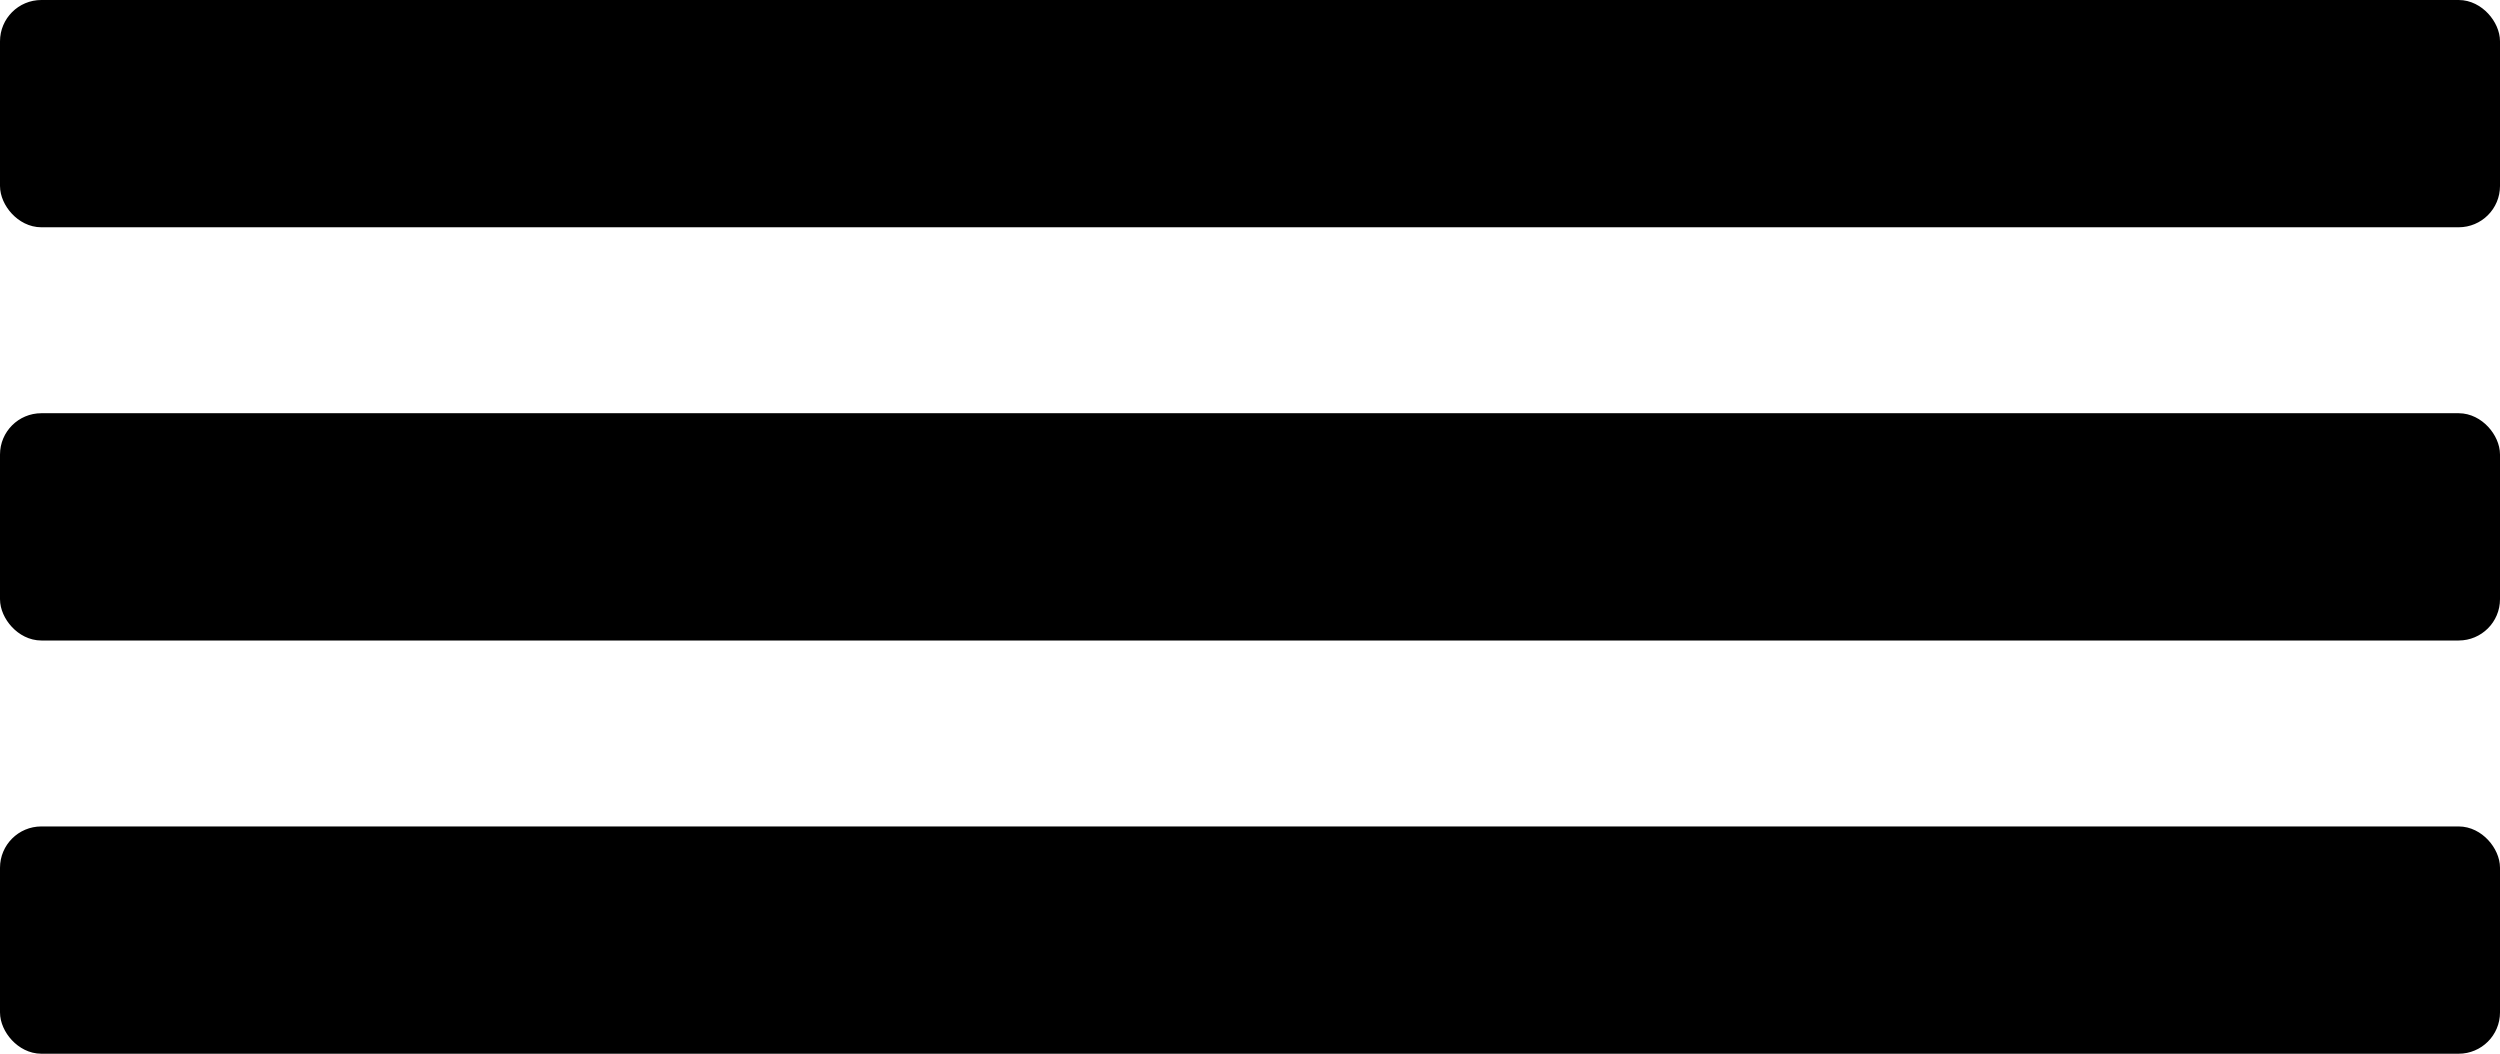 <?xml version="1.0" encoding="UTF-8"?>
<!DOCTYPE svg PUBLIC "-//W3C//DTD SVG 1.1//EN" "http://www.w3.org/Graphics/SVG/1.1/DTD/svg11.dtd">
<svg xmlns="http://www.w3.org/2000/svg" xmlns:xlink="http://www.w3.org/1999/xlink" version="1.1" width="121px" height="51px" viewBox="-0.5 -0.5 121 51" content="&lt;mxfile host=&quot;app.diagrams.net&quot; modified=&quot;2021-02-20T14:57:39.696Z&quot; agent=&quot;5.0 (Windows NT 10.0; Win64; x64) AppleWebKit/537.36 (KHTML, like Gecko) Chrome/88.0.432.182 Safari/537.36&quot; etag=&quot;FwbO6q_GdaVF77av97oV&quot; version=&quot;14.4.2&quot; type=&quot;google&quot;&gt;&lt;diagram id=&quot;k0ts3Gqw2gnCGBtPTmzy&quot; name=&quot;Page-1&quot;&gt;1ZXBUoMwEEC/hqMzkGDtWaxVR0896DWSLYkTCJOGQvv1hmYpRbSthx7KgYG3u0l4WSCgSd7MDSvFm+agAhLyJqAPASHTu6k7t2DjQRwTDzIjuUdRDxZyCwhDpJXksBokWq2VleUQprooILUDxozR9TBtqdVw1pJlMAKLlKkxfZfcCk8pDcM+8AQyEzh1PJliSc66bExdCcZ1fYDoLKCJ0dr6q7xJQLXyOjG+7vGP6H5lBgp7TkEqDdTPXxP1Opdk+/KxjarwJvajrJmq8IlxsXbTKciMrsrxZDj/GoyF5re9YJ/dCP3TujYBnYM1G5eHVZMYBWGLkM5t3QuPOoniwPUtMoZ7nO2H7i24CxTxDynRaSnOScGhHSQK6H0tpIVFydI2WrsXwTFhc4XhpVQq0UqbXa3rnfZwfCz16B79ND02espYdClj5FqN7XvuvJa7mEB65QLjywl0t/1Hchc7+NXQ2Tc=&lt;/diagram&gt;&lt;/mxfile&gt;" style="background-color: rgb(255, 255, 255);"><defs/><g><rect x="0" y="0" width="120" height="10" rx="1.5" ry="1.5" fill="#000000" stroke="#000000" pointer-events="all"/><rect x="0" y="20" width="120" height="10" rx="1.5" ry="1.5" fill="#000000" stroke="#000000" pointer-events="all"/><rect x="0" y="40" width="120" height="10" rx="1.5" ry="1.5" fill="#000000" stroke="#000000" pointer-events="all"/></g></svg>